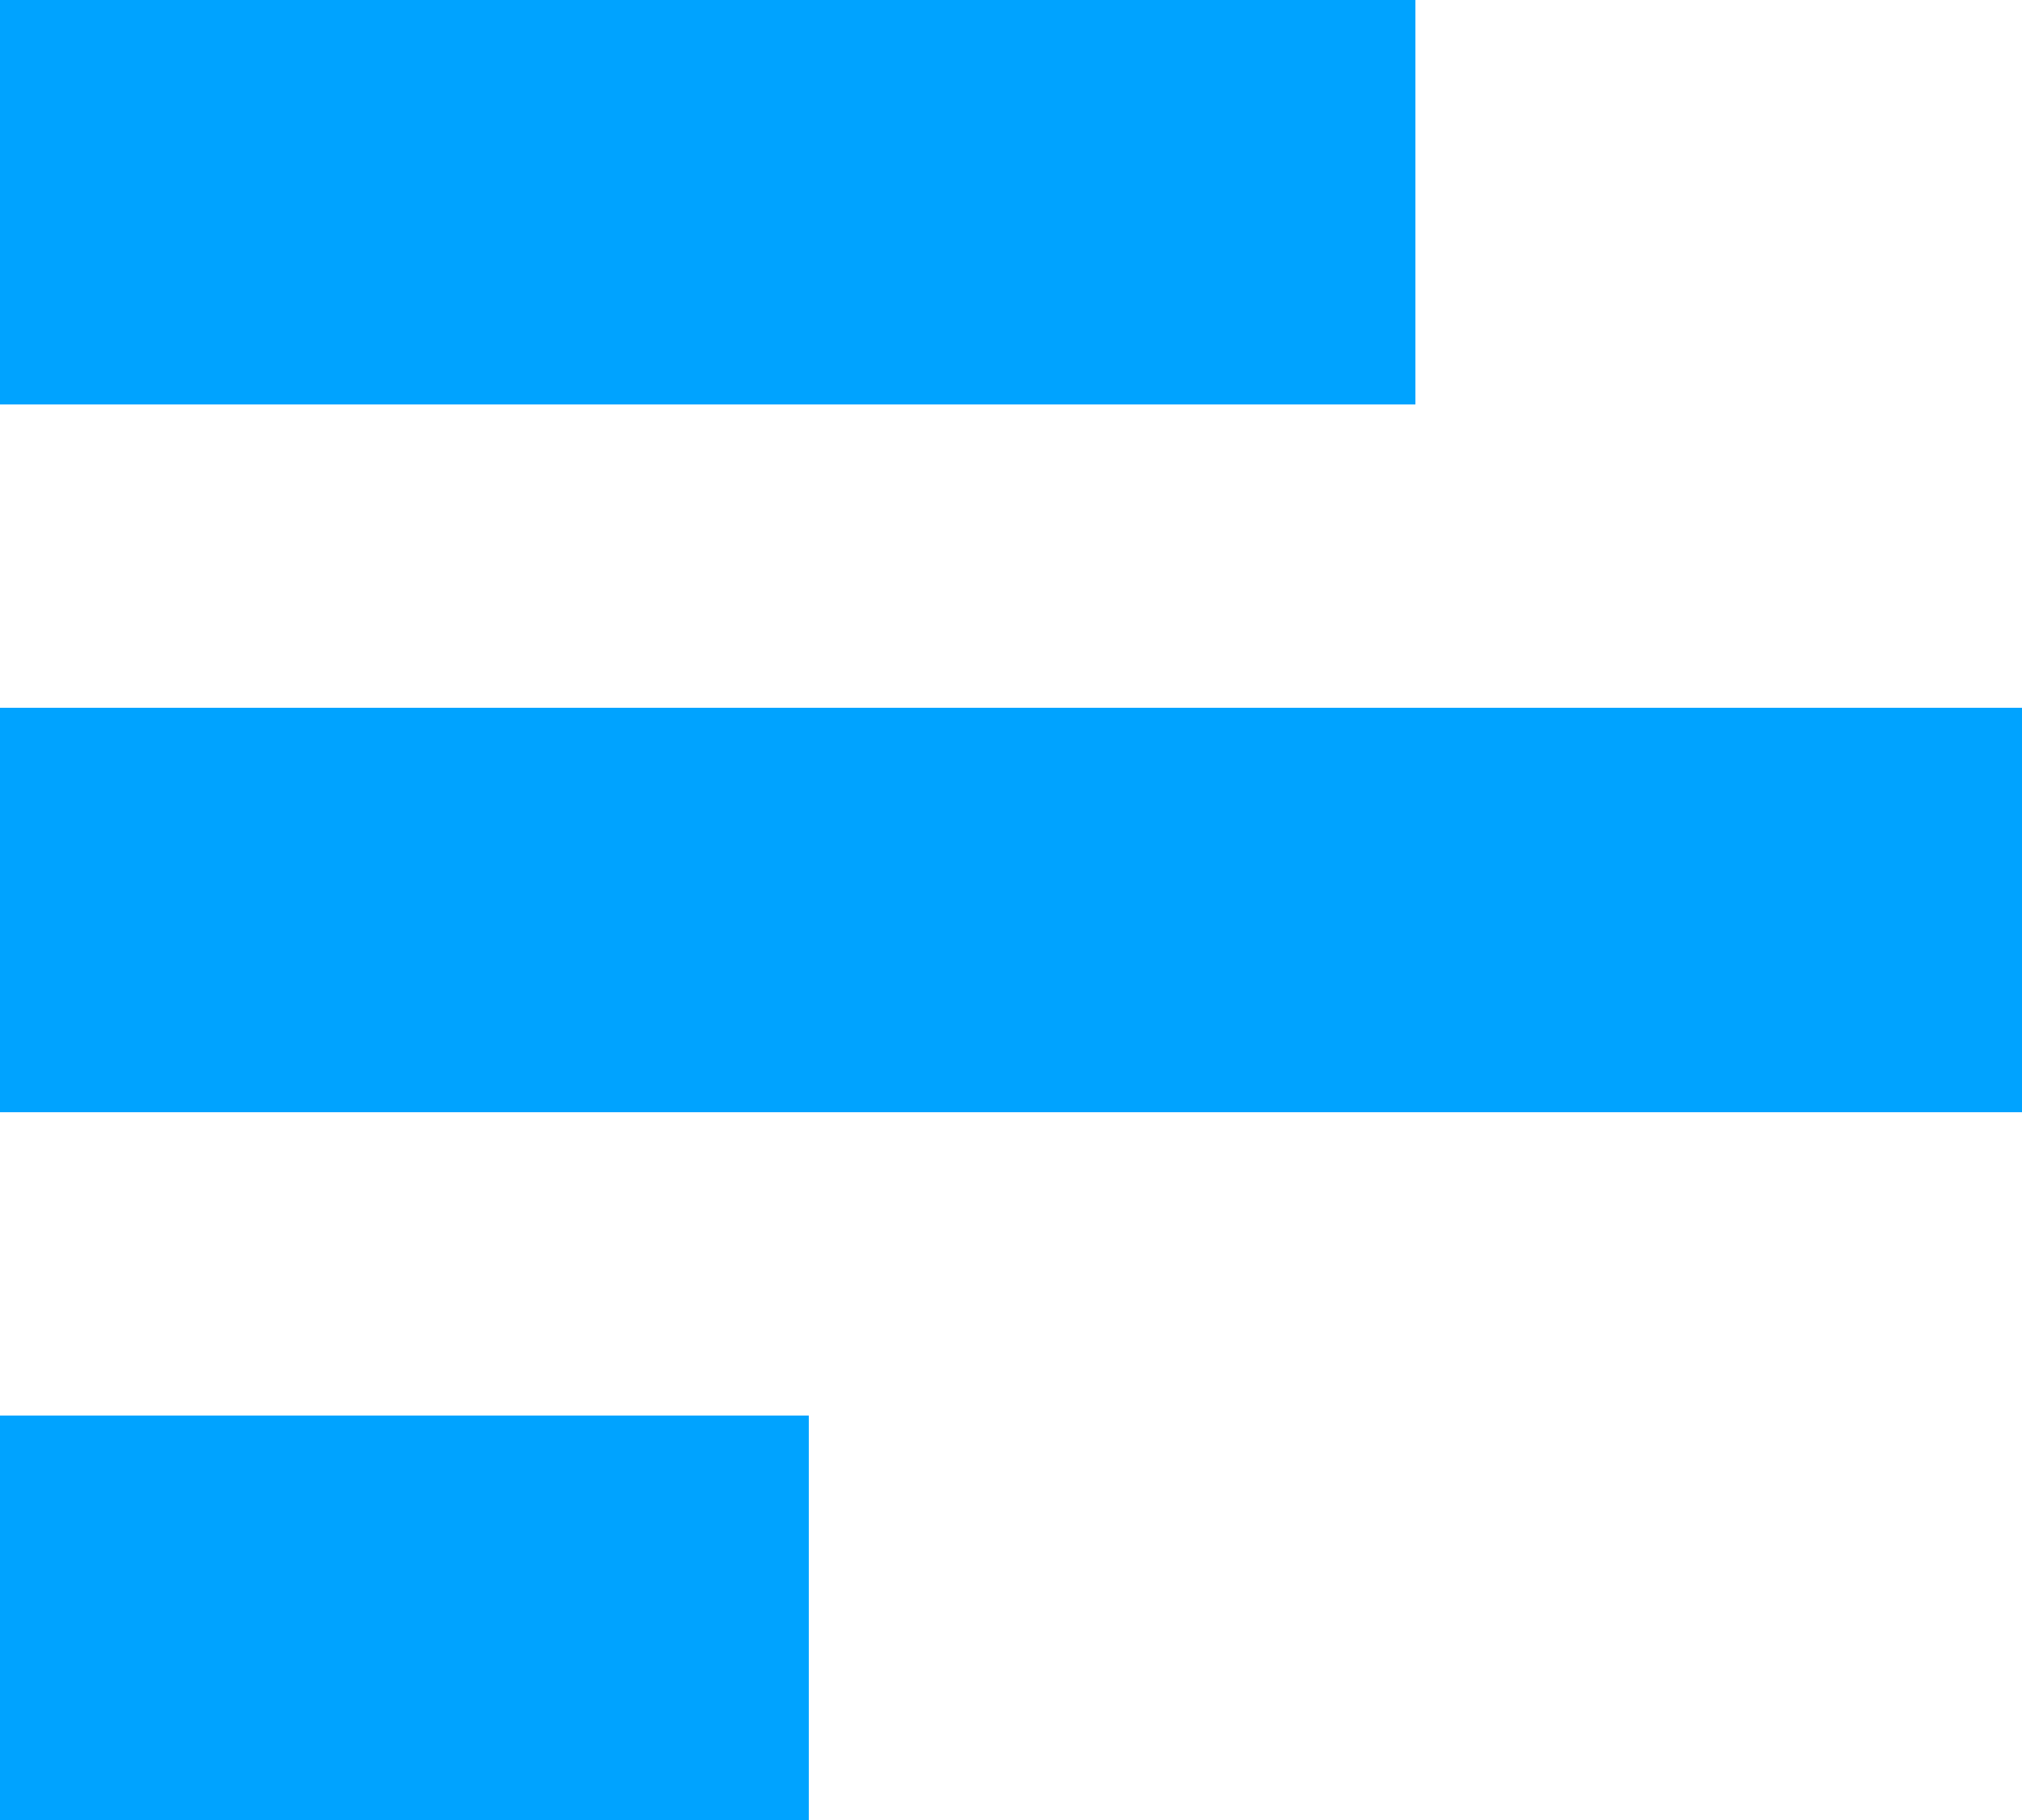 <svg width="20" height="18" viewBox="0 0 20 18" fill="none" xmlns="http://www.w3.org/2000/svg">
<path d="M1.19209e-06 0L14 0V4L1.19209e-06 4V0ZM1.19209e-06 7L20 7V11L1.19209e-06 11V7ZM1.19209e-06 14L8 14V18H1.19209e-06V14Z" fill="#00A3FF"/>
</svg>
